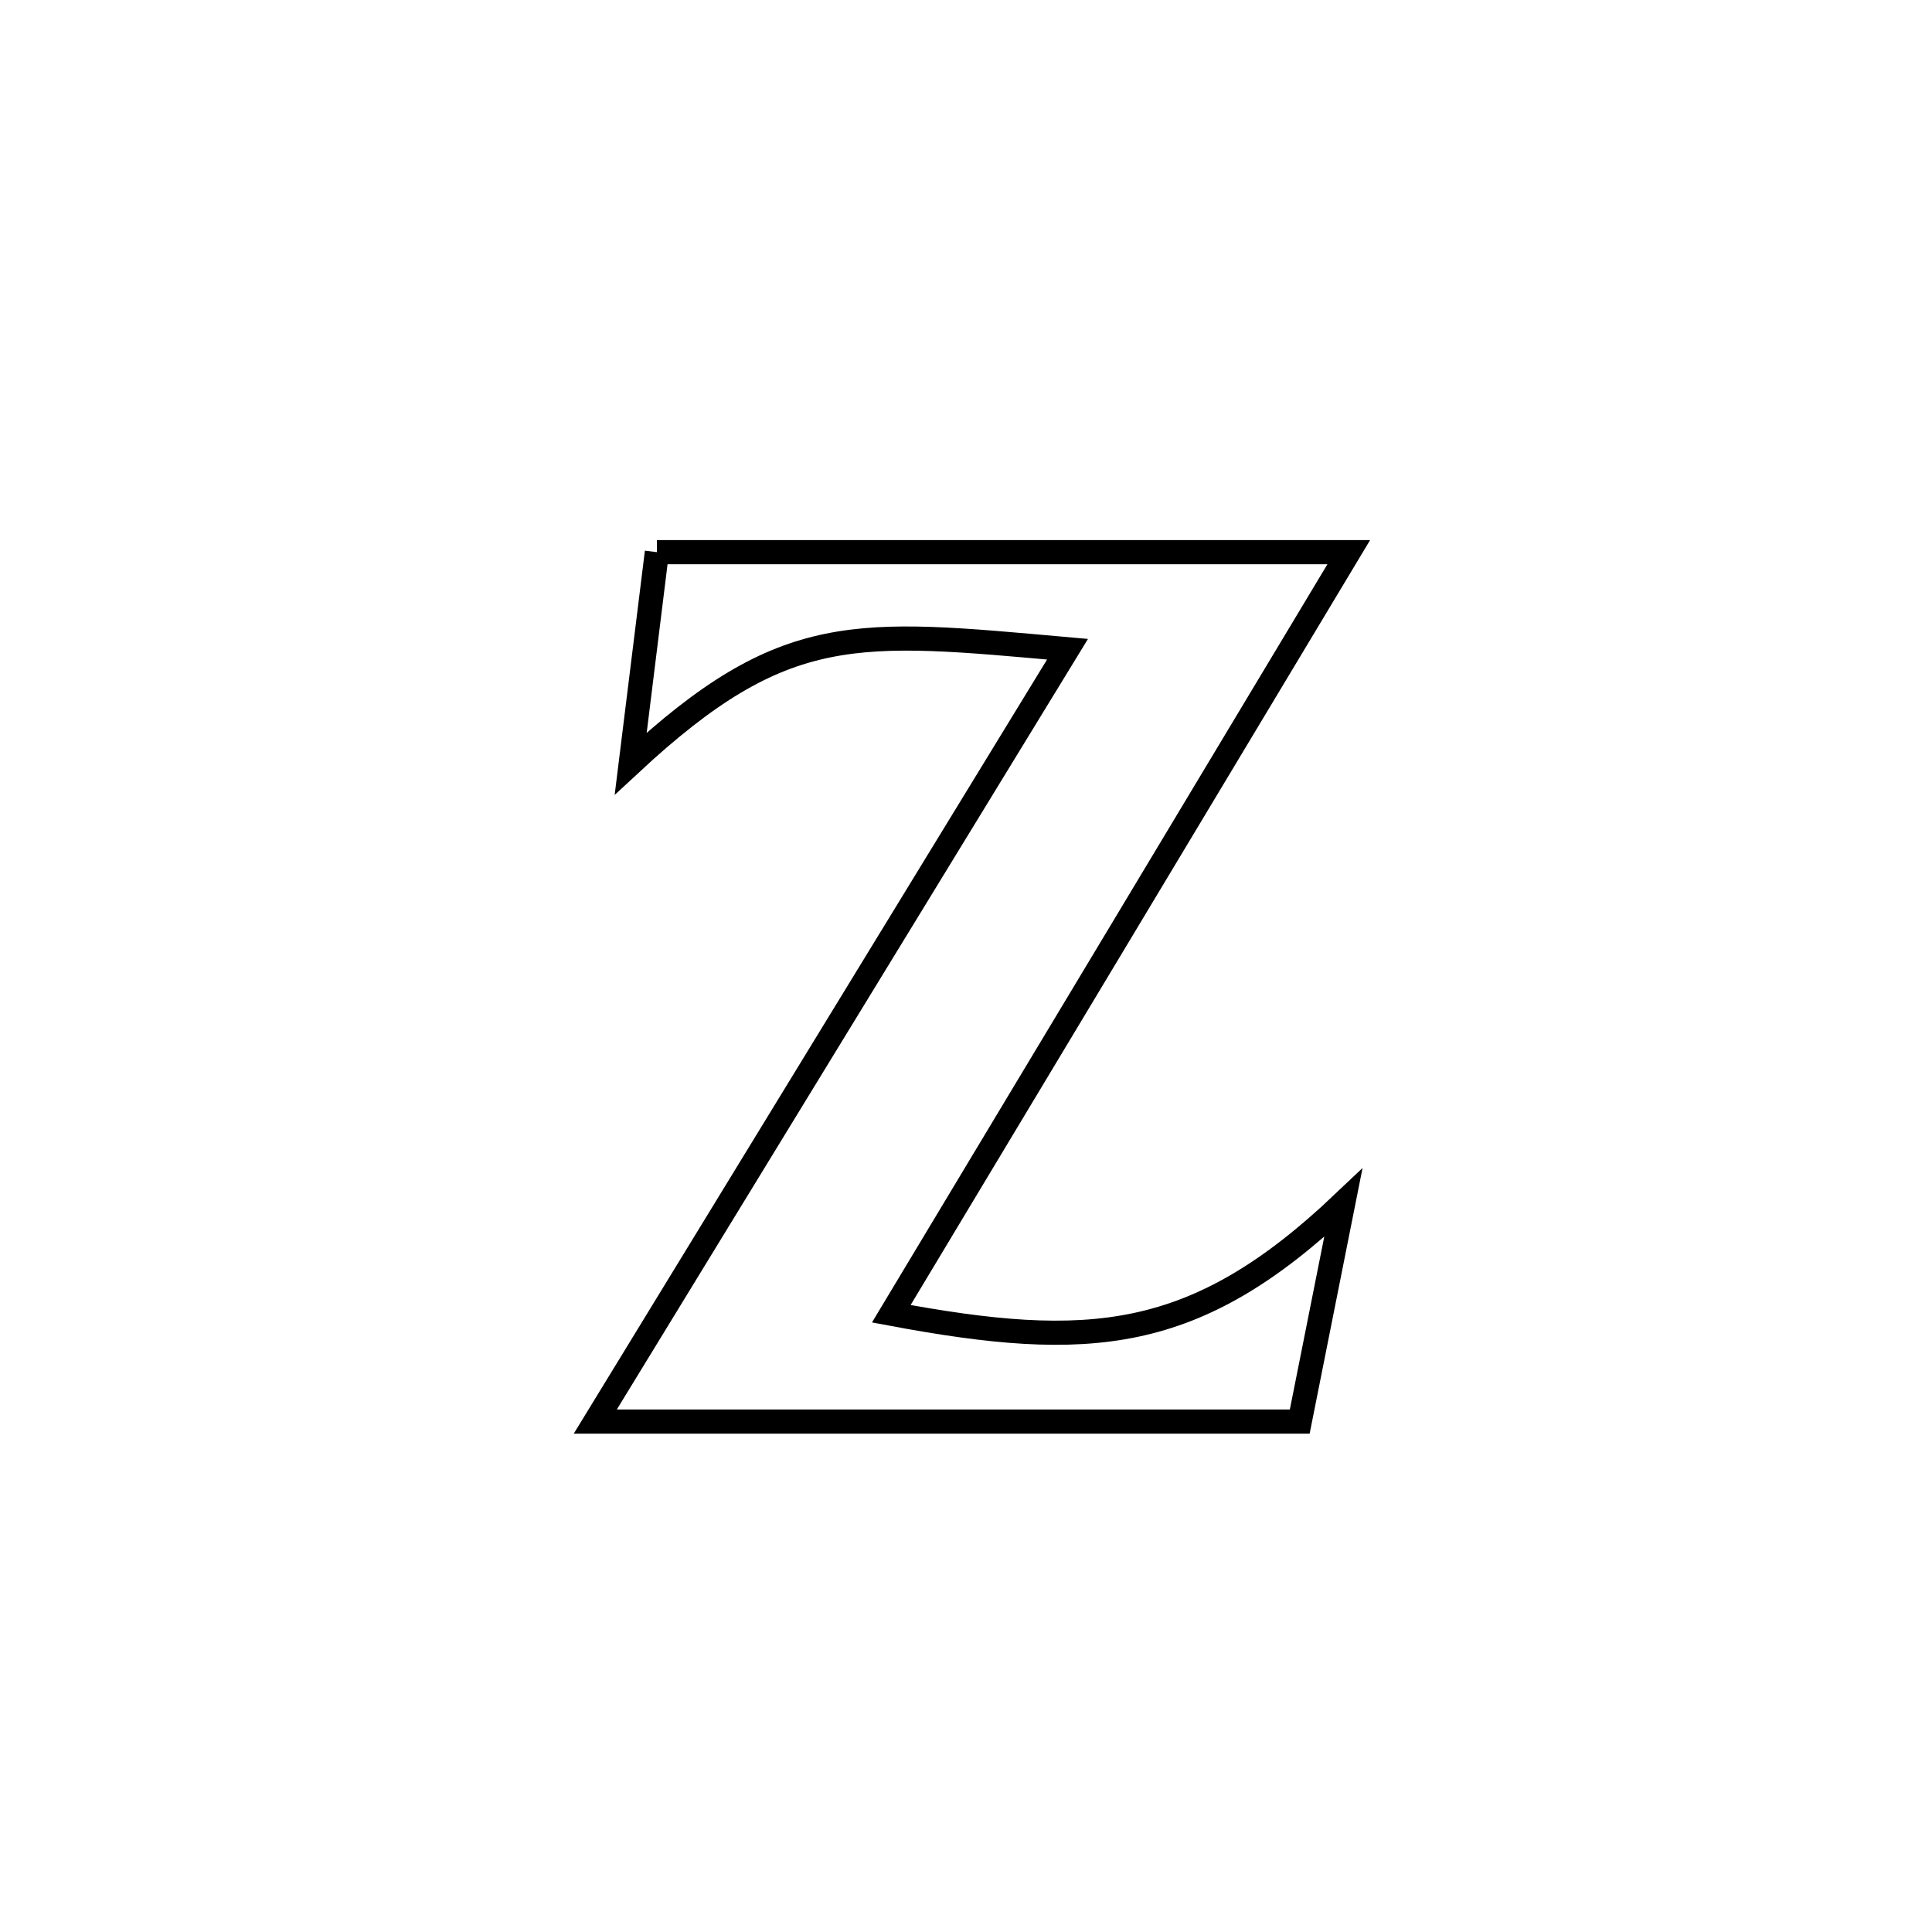 <svg xmlns="http://www.w3.org/2000/svg" viewBox="0.0 0.0 24.0 24.0" height="200px" width="200px"><path fill="none" stroke="black" stroke-width=".3" stroke-opacity="1.0"  filling="0" d="M8.16 6.859 L8.16 6.859 C9.592 6.859 11.025 6.859 12.457 6.859 C13.89 6.859 15.322 6.859 16.755 6.859 L16.755 6.859 C15.808 8.436 14.861 10.013 13.914 11.59 C12.967 13.166 12.02 14.743 11.072 16.32 L11.072 16.32 C13.528 16.779 14.847 16.689 16.687 14.943 L16.687 14.943 C16.507 15.848 16.327 16.754 16.146 17.659 L16.146 17.659 C14.688 17.659 13.229 17.659 11.771 17.659 C10.312 17.659 8.853 17.659 7.395 17.659 L7.395 17.659 C8.372 16.06 9.35 14.461 10.328 12.862 C11.305 11.263 12.283 9.664 13.261 8.065 L13.261 8.065 C10.636 7.832 9.753 7.704 7.835 9.485 L7.835 9.485 C7.984 8.283 8.018 8.008 8.16 6.859 L8.16 6.859"></path></svg>